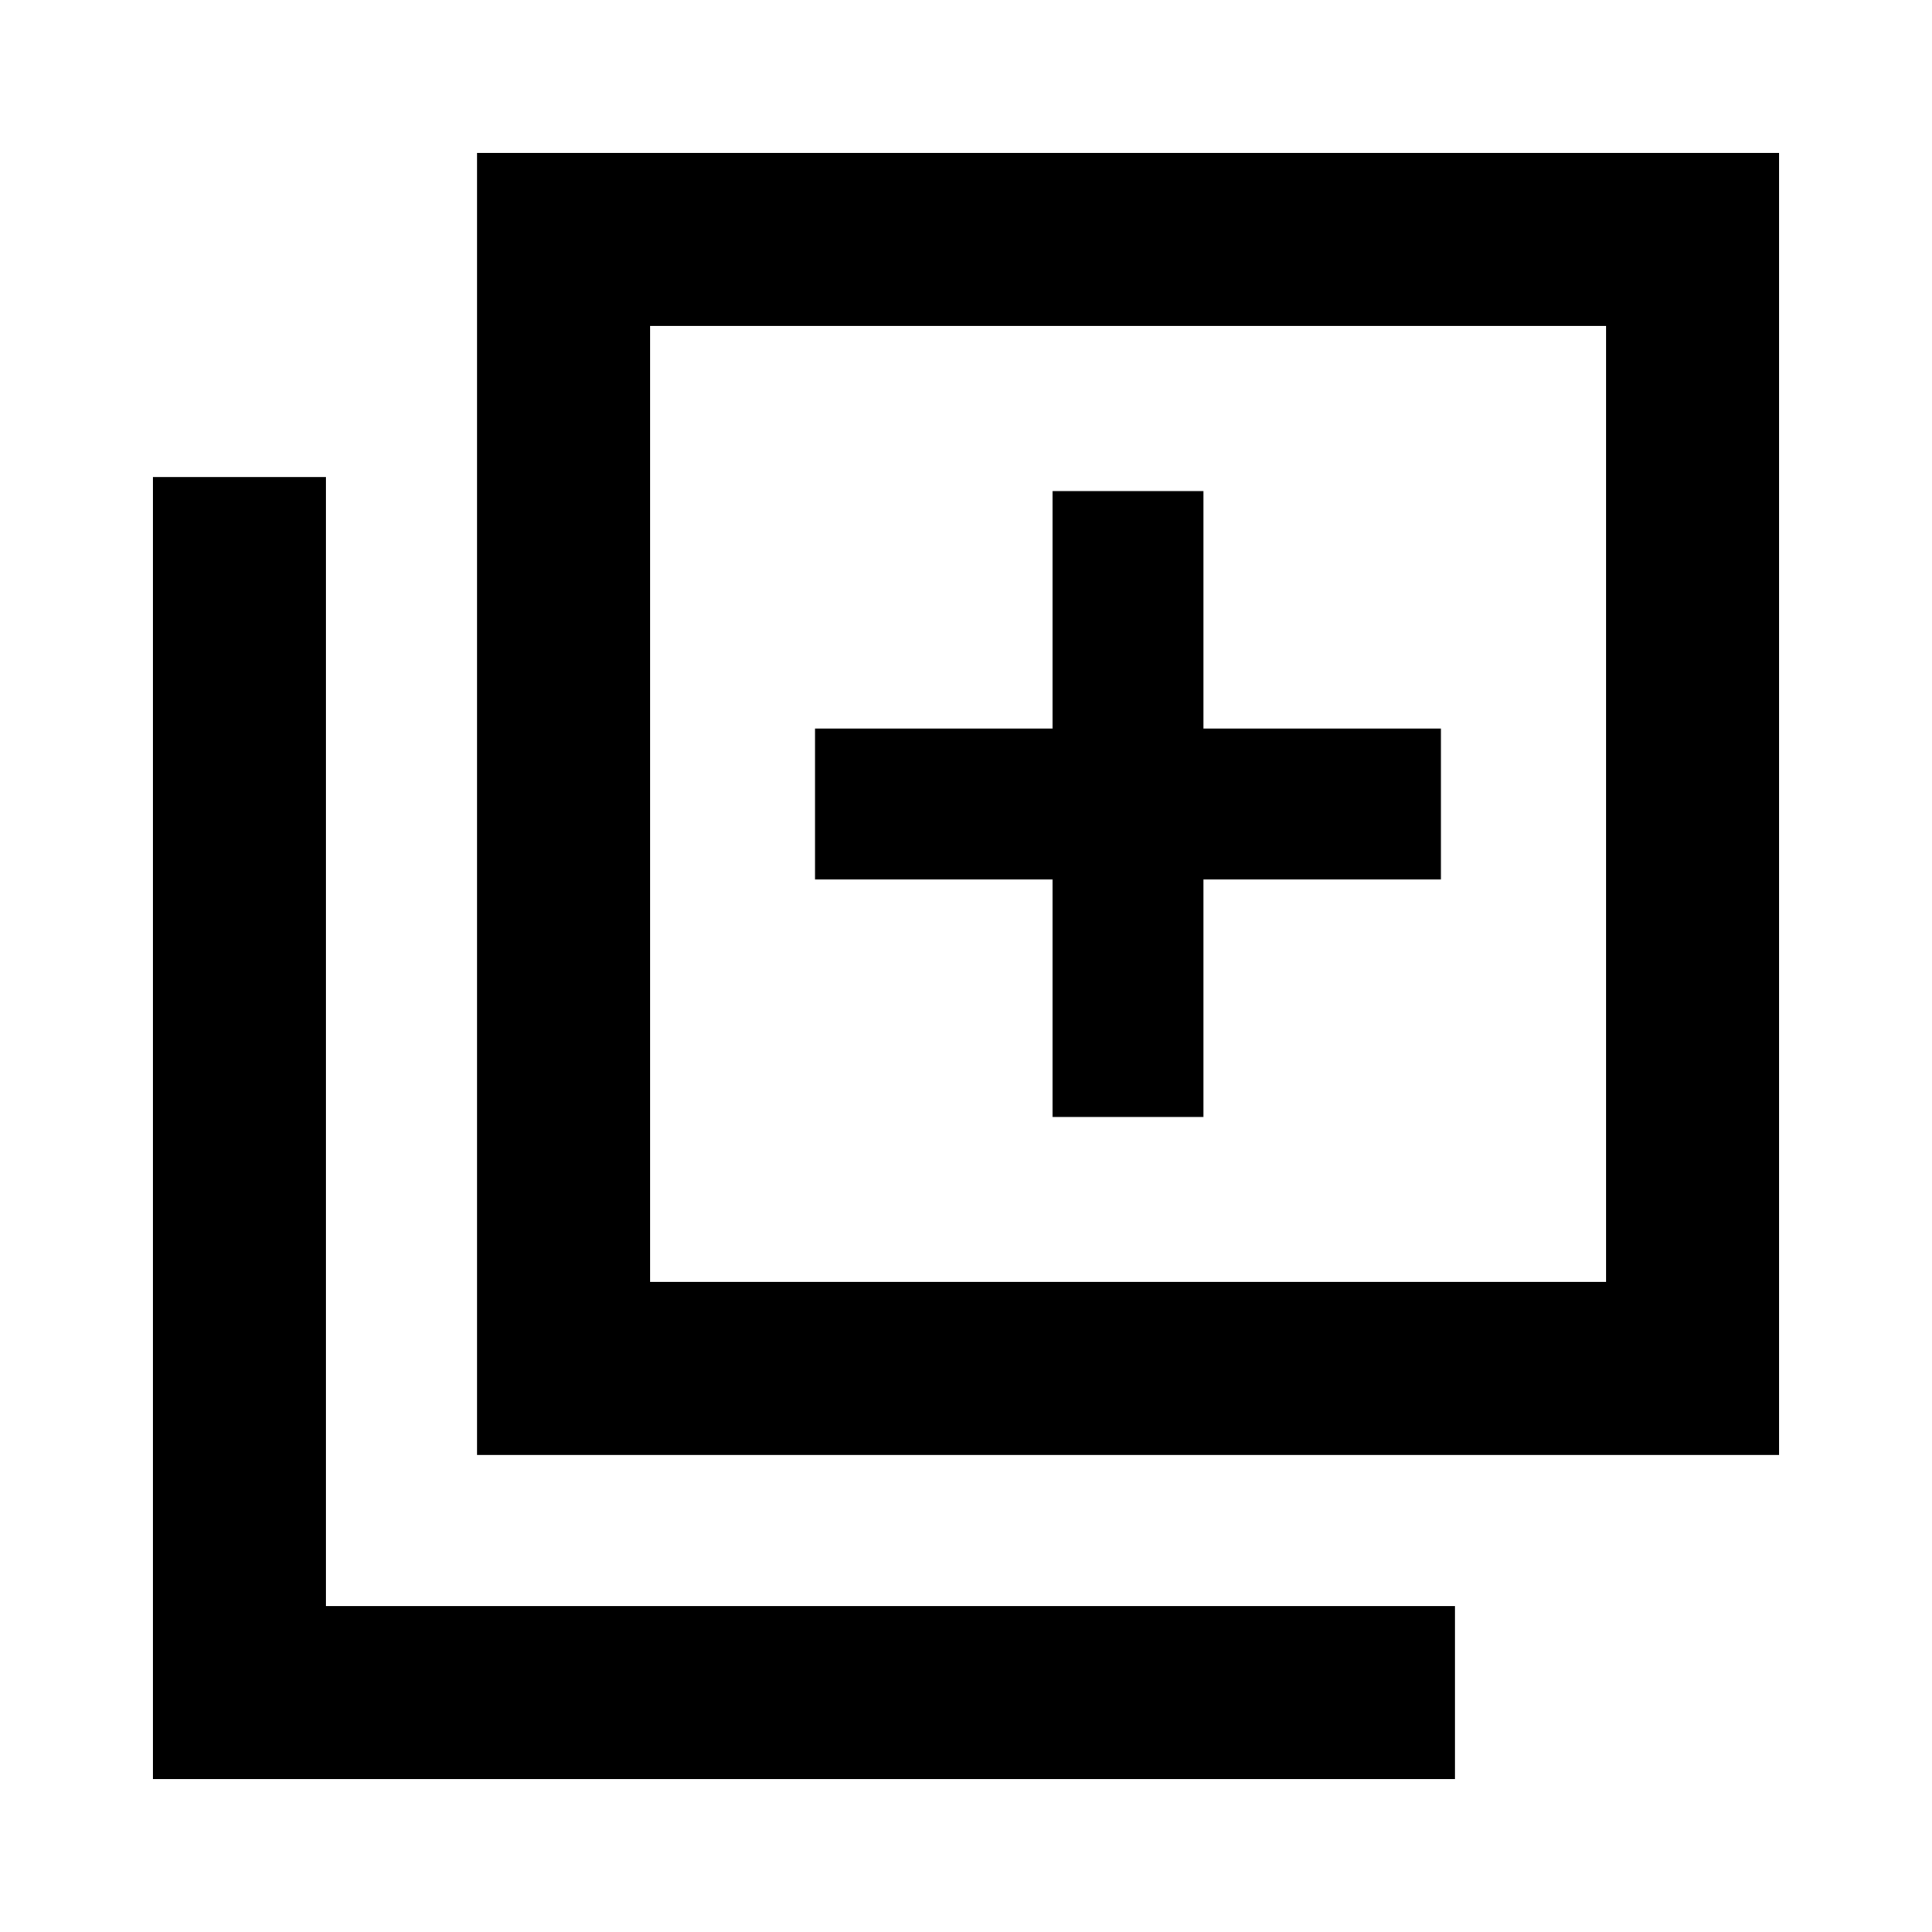 <svg xmlns="http://www.w3.org/2000/svg" height="24" width="24"><path d="M13.075 13.875H14.95V10.925H17.9V9.05H14.95V6.1H13.075V9.05H10.125V10.925H13.075ZM5.925 18.075V1.9H22.1V18.075ZM8.075 15.925H19.95V4.05H8.075ZM1.9 22.1V5.925H4.05V19.95H18.075V22.1ZM8.075 15.925V4.05V15.925Z"/></svg>